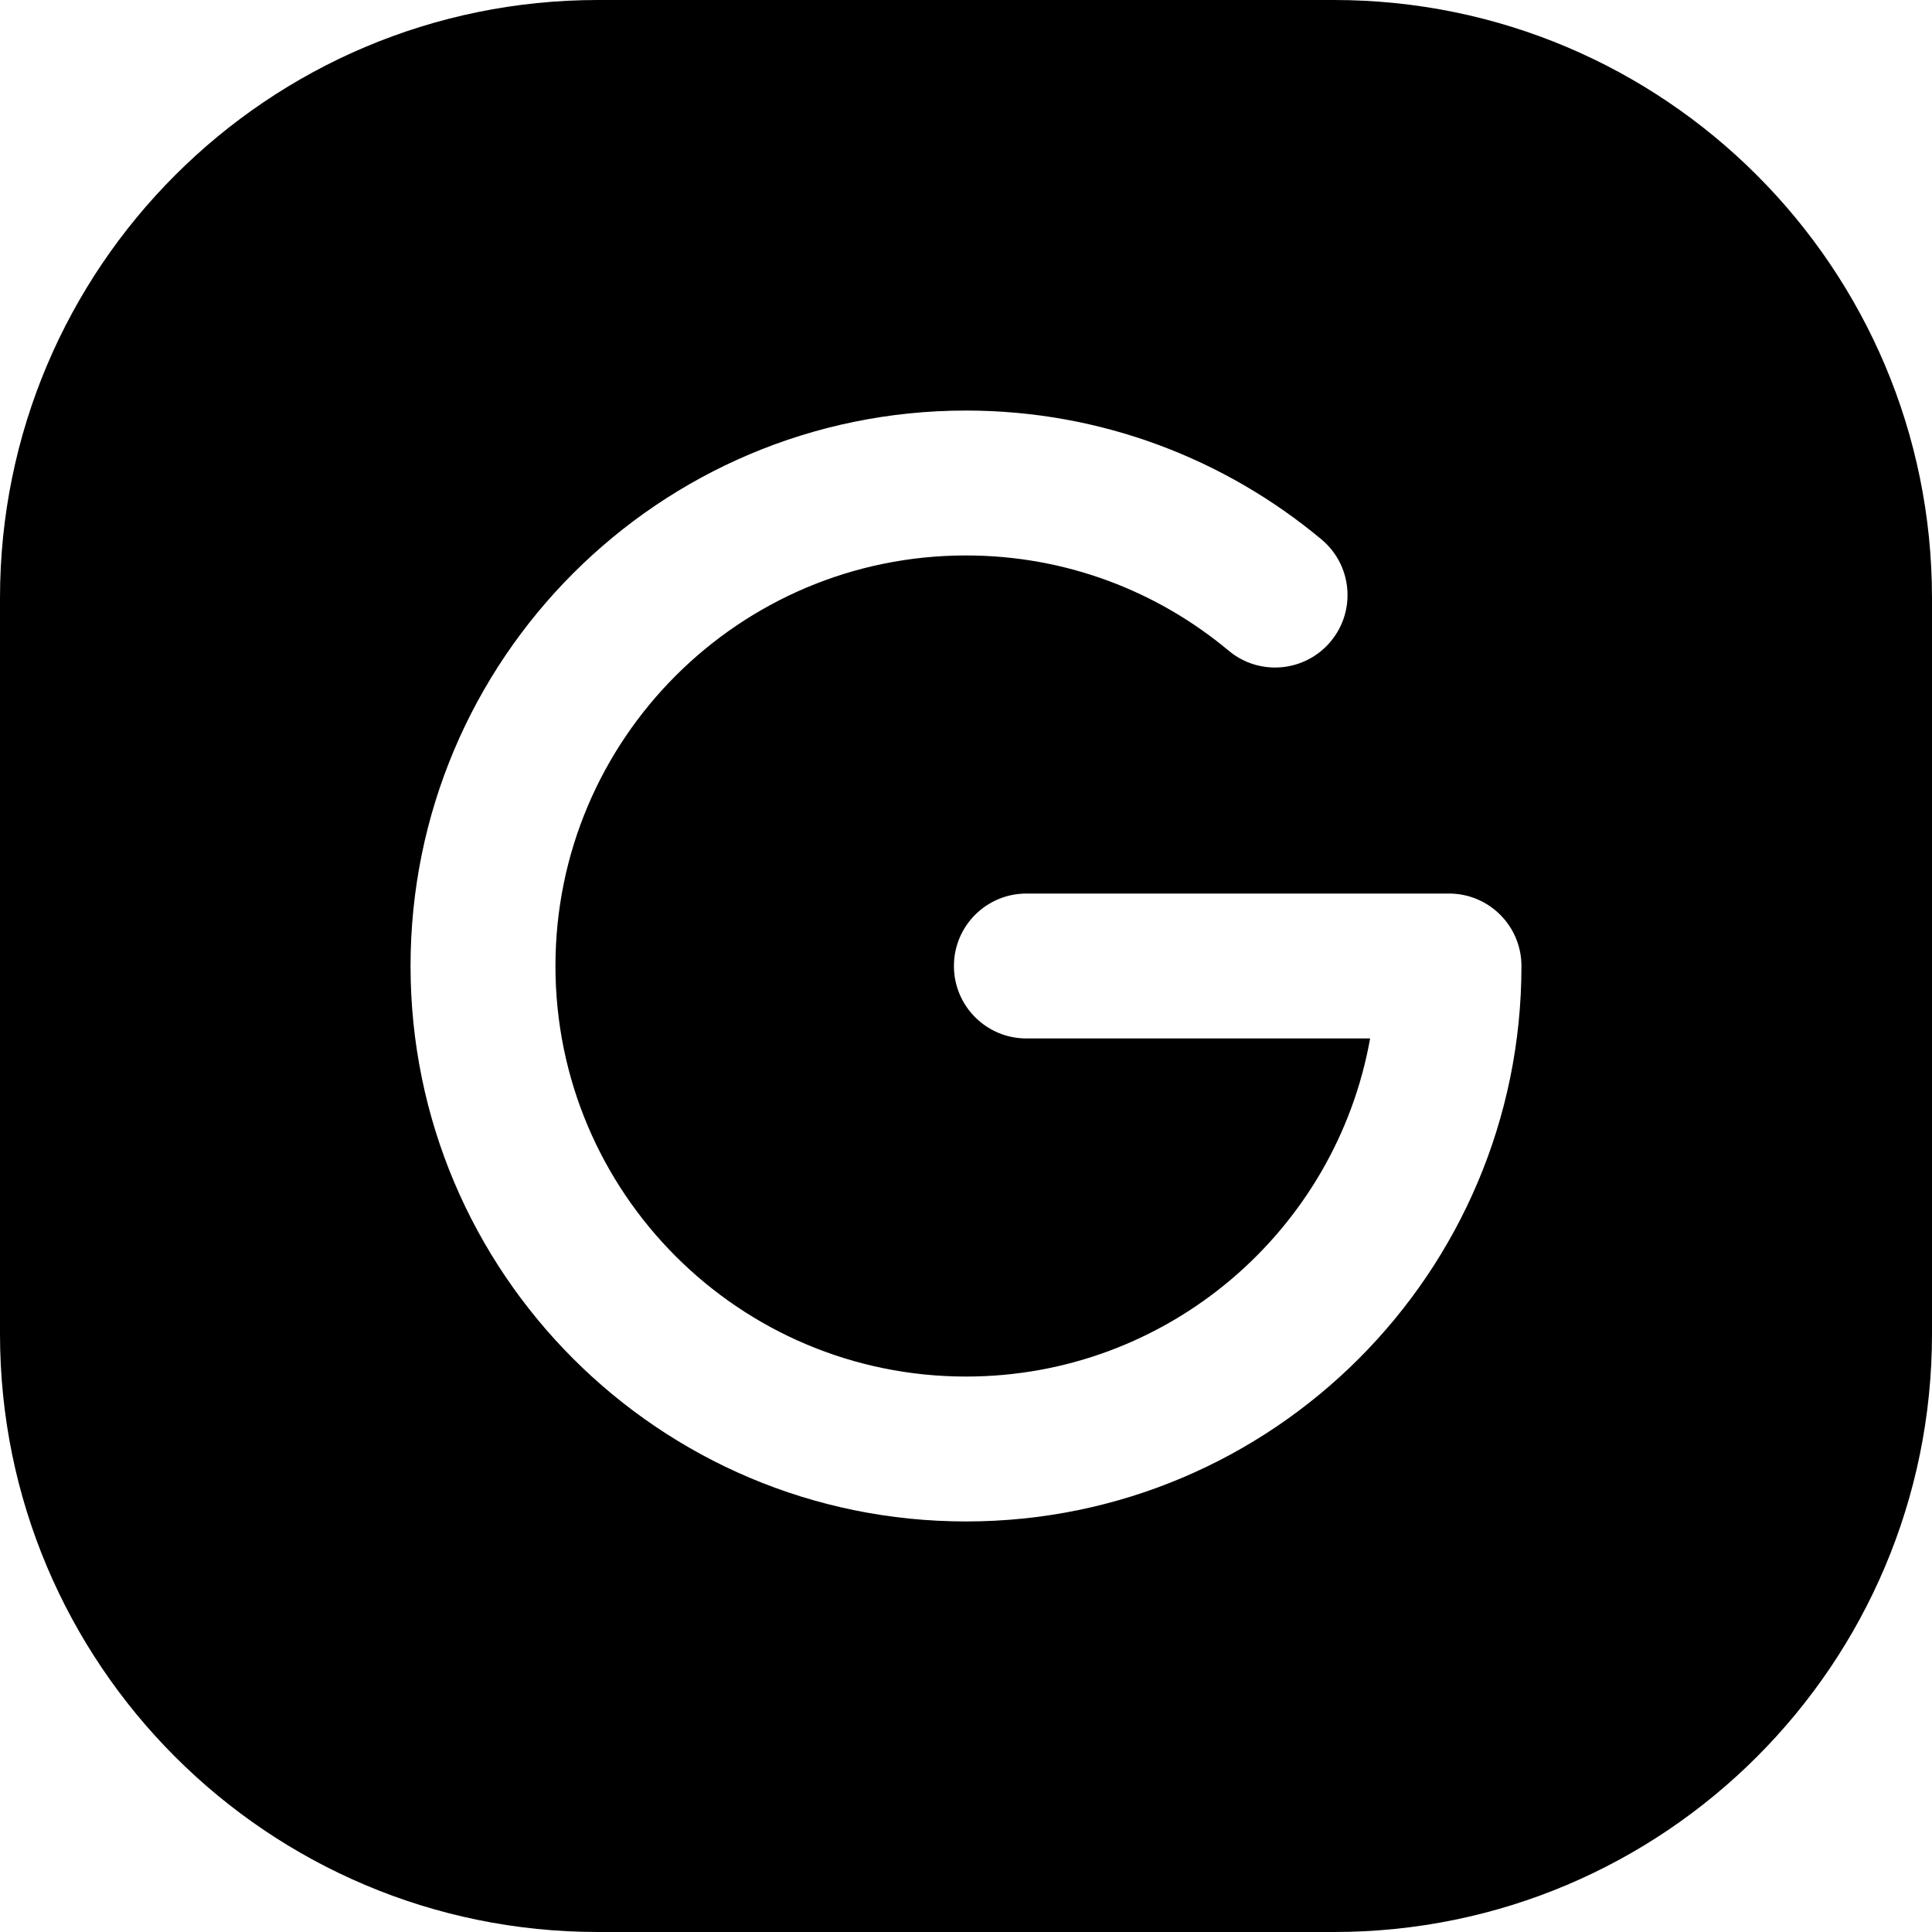 <svg width="24" height="24" viewBox="0 0 24 24" fill="none" xmlns="http://www.w3.org/2000/svg">
<path d="M7.429 0C3.326 0 0 3.326 0 7.429V16.571C0 20.674 3.326 24 7.429 24H16.571C20.674 24 24 20.674 24 16.571V7.429C24 3.326 20.674 0 16.571 0H7.429ZM12 5.1C13.68 5.1 15.22 5.703 16.416 6.701C16.798 7.02 16.849 7.587 16.53 7.969C16.212 8.35 15.644 8.402 15.263 8.083C14.378 7.344 13.242 6.9 12 6.9C9.183 6.9 6.9 9.184 6.9 12C6.9 14.816 9.183 17.1 12 17.1C14.509 17.1 16.595 15.287 17.02 12.9H12.75C12.253 12.9 11.85 12.497 11.85 12C11.85 11.503 12.253 11.1 12.75 11.1H18C18.497 11.1 18.9 11.503 18.9 12C18.9 15.81 15.81 18.9 12 18.9C8.189 18.9 5.1 15.81 5.1 12C5.1 8.19 8.189 5.1 12 5.1Z" fill="black"/>
</svg>
